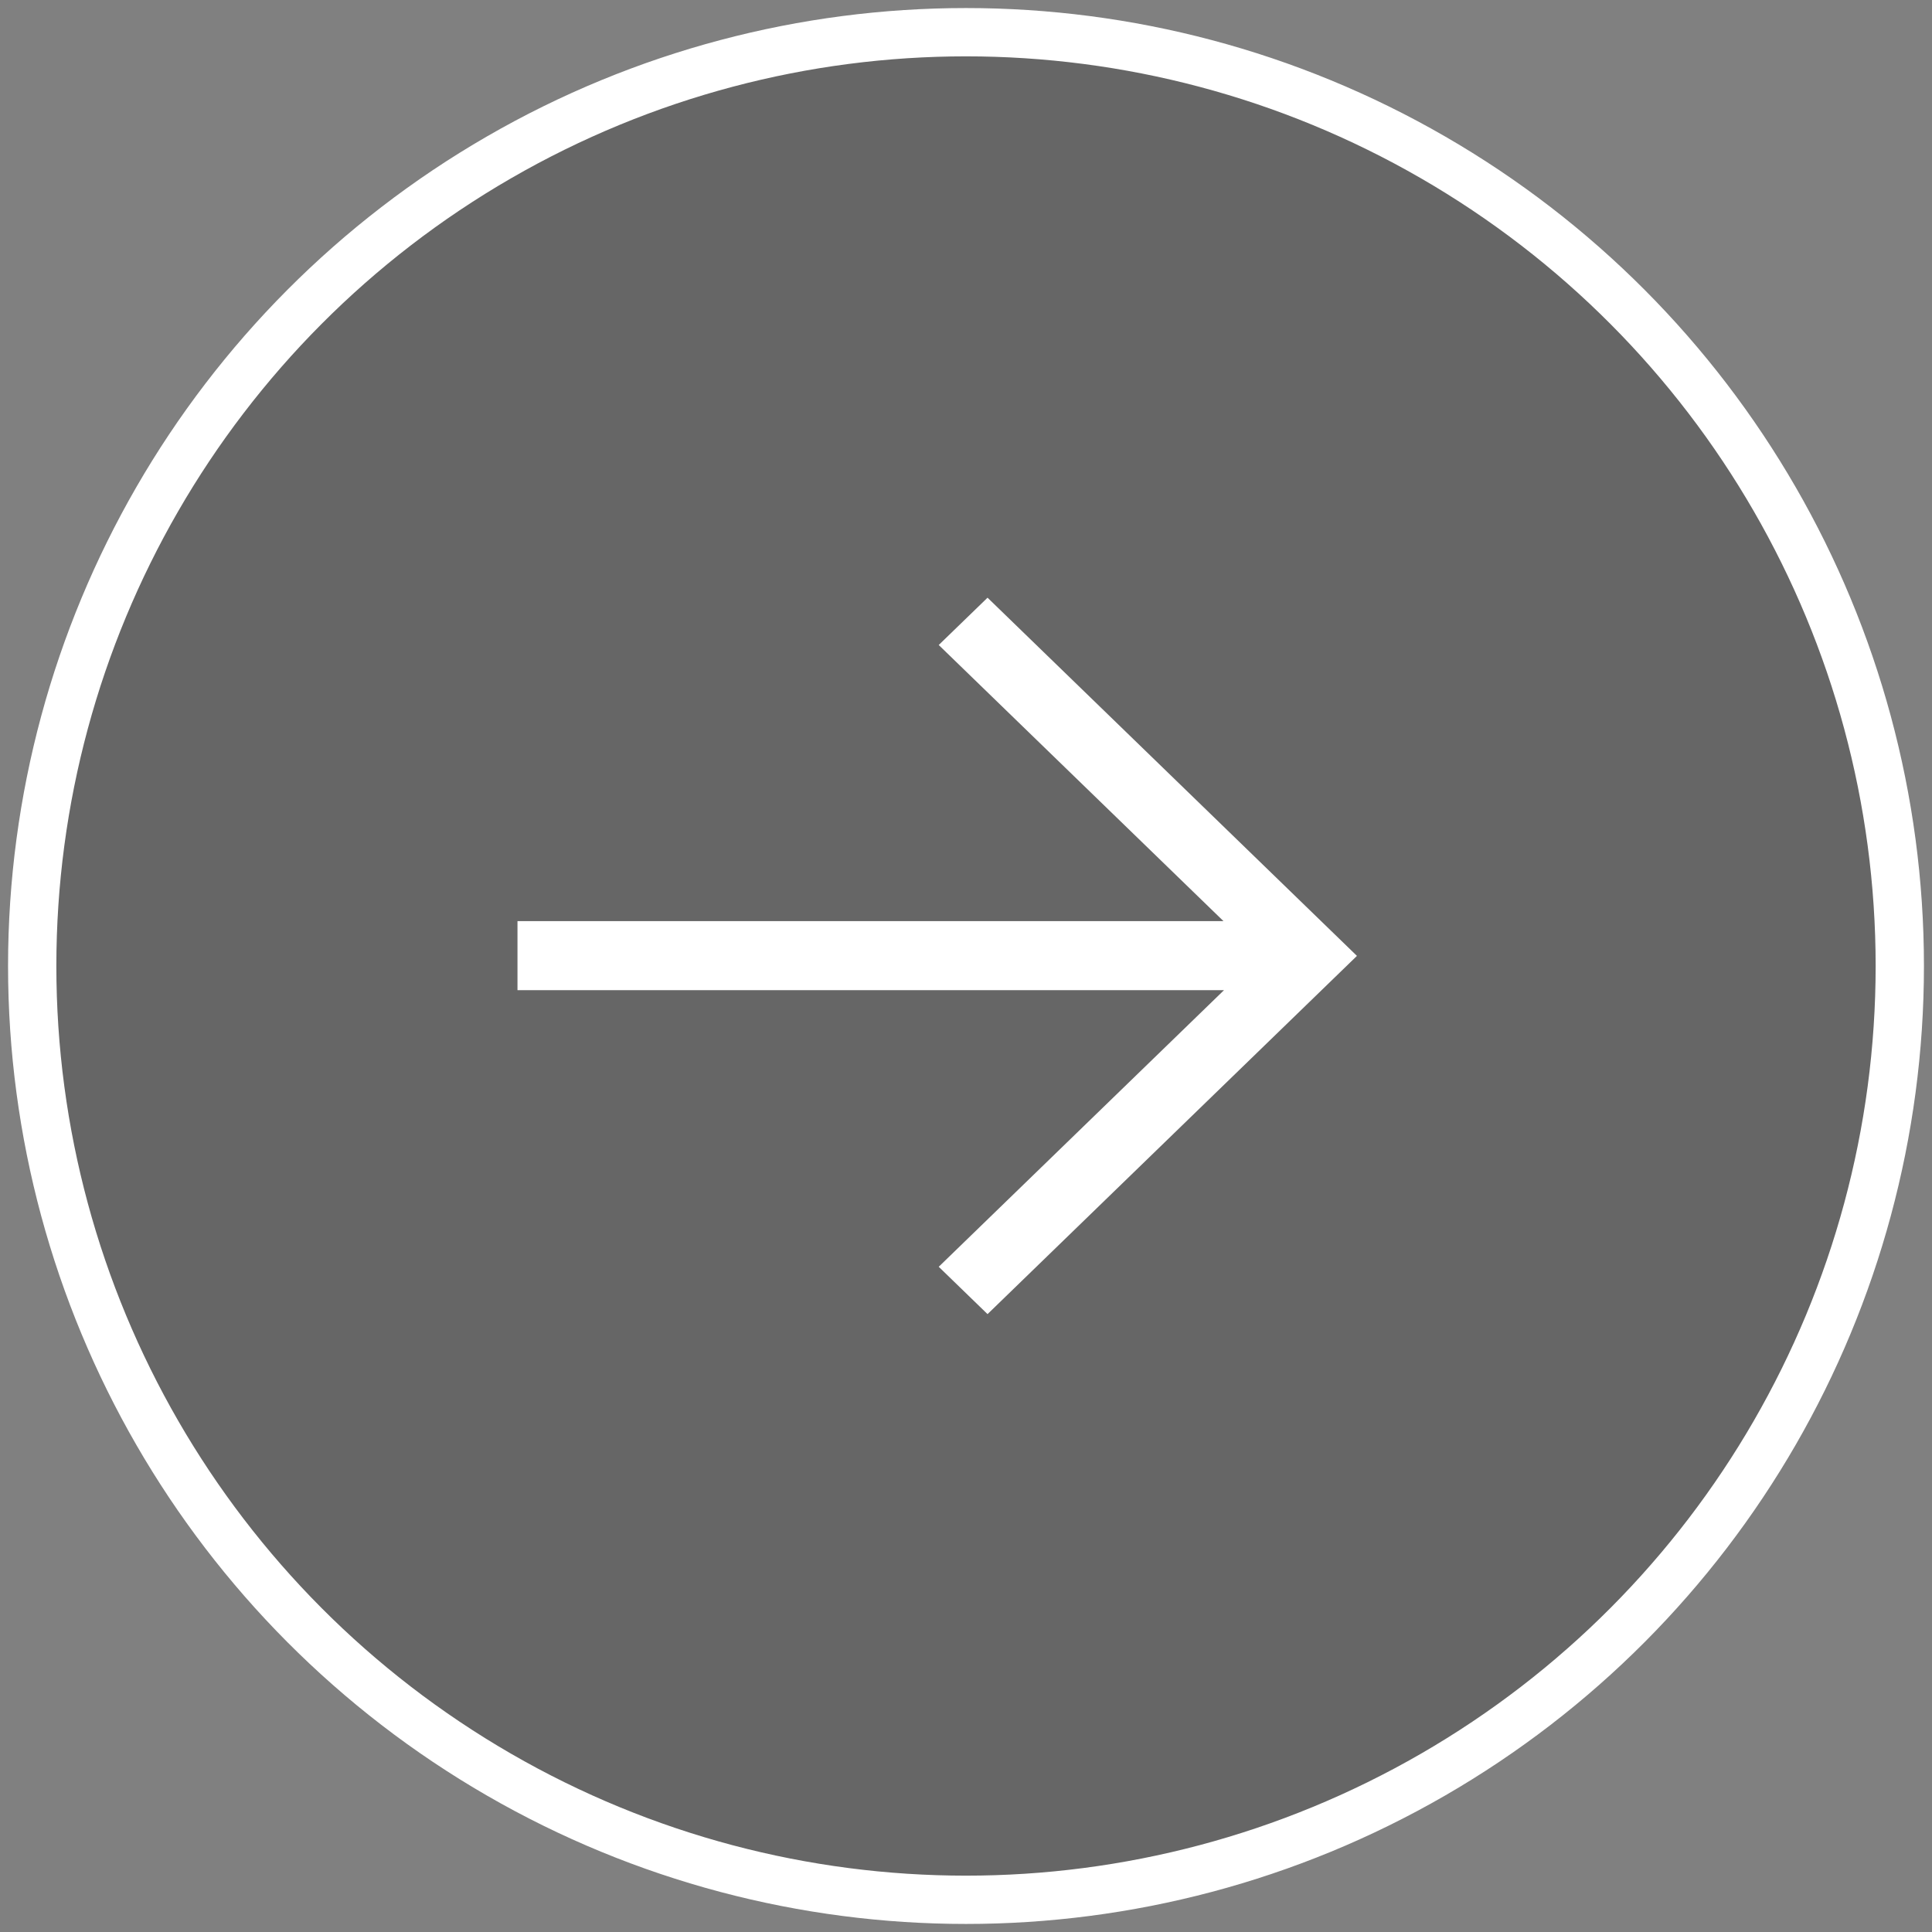  <svg
            width="40px"
            height="40px"
            viewBox="0 0 60 60"
            class="cu-button-detail"
          >
            <rect x="0" y="0" width="60" height="60" fill="#808080" stroke="none"/>
            <circle
              fill-opacity="0.2"
              cx="30"
              cy="30"
              r="29"
              stroke="#ffffff"
              stroke-width="1.5"
            ></circle>
            <g
              transform="translate(16.071, 17.143)"
              fill-rule="nonzero"
              fill="#ffffff"
            >
              <path d="M21.926,11.464 L0,11.464 L0,13.607 L21.942,13.607 L13.082,22.198 L14.598,23.668 L26.07,12.543 L14.598,1.419 L13.082,2.888 L21.926,11.464 Z"></path>
            </g>
          </svg>